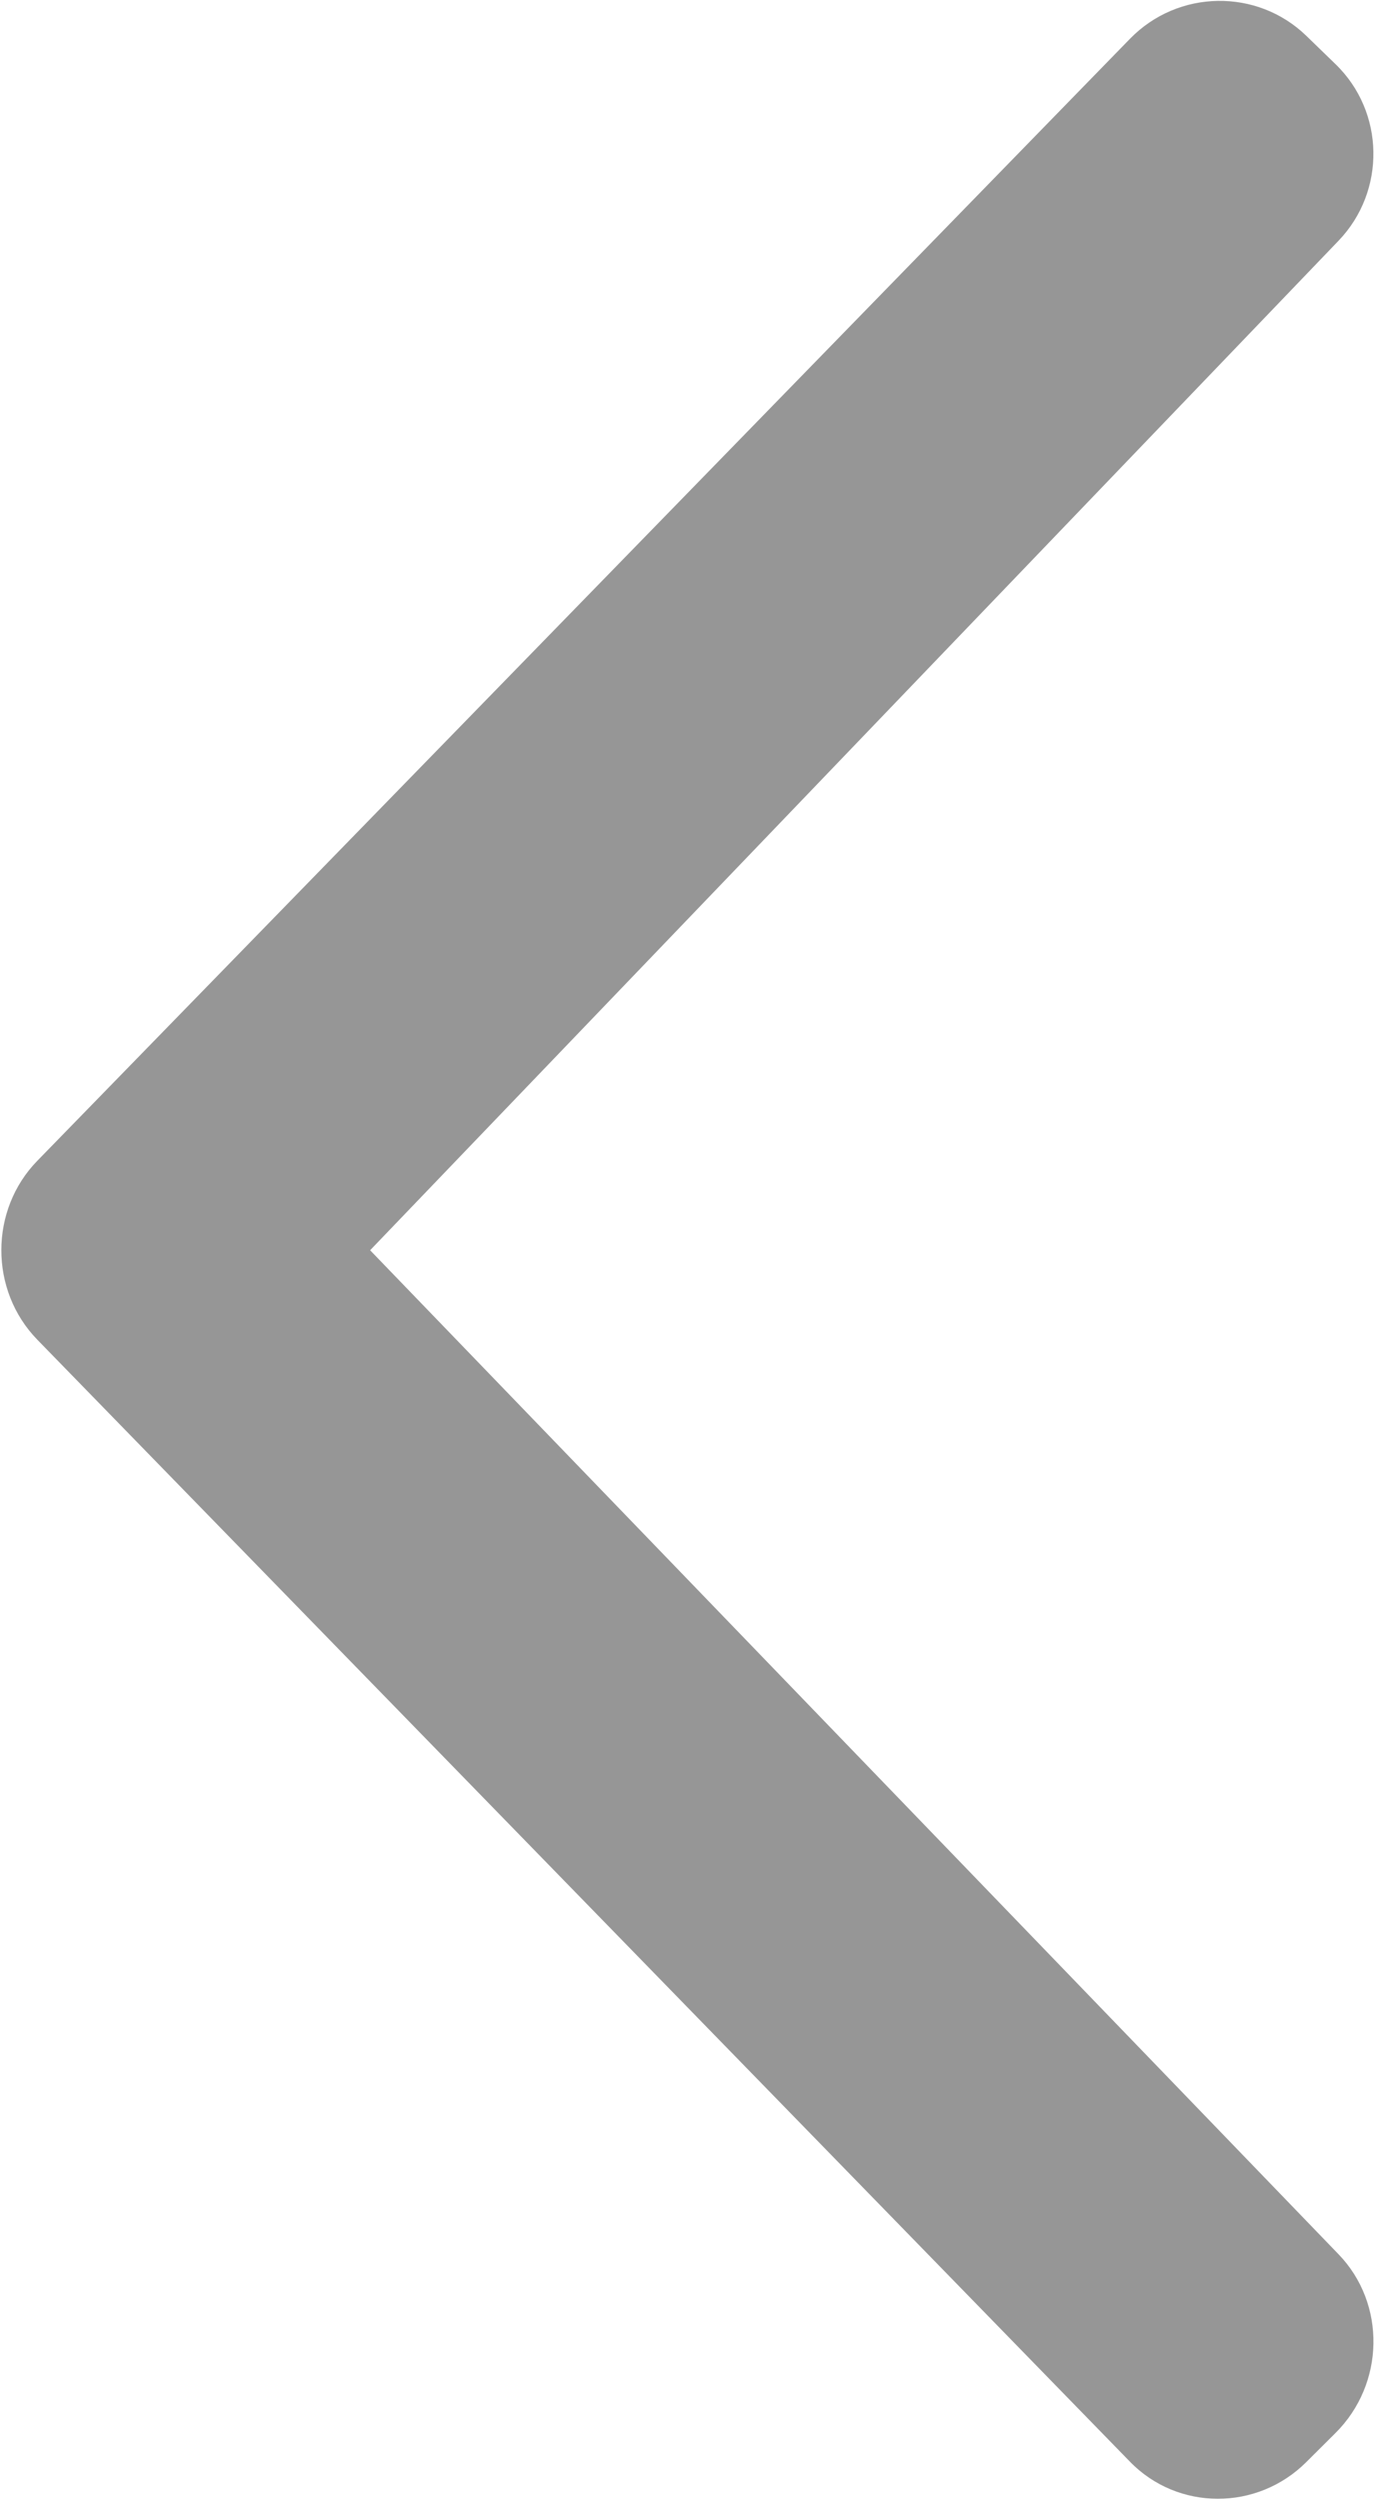 <?xml version="1.0" encoding="UTF-8"?>
<svg width="11px" height="20px" viewBox="0 0 11 20" version="1.1" xmlns="http://www.w3.org/2000/svg" xmlns:xlink="http://www.w3.org/1999/xlink">
    <!-- Generator: Sketch 49.3 (51167) - http://www.bohemiancoding.com/sketch -->
    <title>Back-Chevron</title>
    <desc>Created with Sketch.</desc>
    <defs></defs>
    <g id="Page-1" stroke="none" stroke-width="1" fill="none" fill-rule="evenodd">
        <g id="back-chevron" fill="#969696" fill-rule="nonzero">
            <path d="M0.298,10.716 C-0.086,10.321 -0.084,9.678 0.298,9.286 L9.04,0.31 C9.425,-0.085 10.057,-0.095 10.451,0.287 L10.684,0.513 C11.079,0.895 11.089,1.528 10.709,1.925 L2.961,10.001 L10.709,18.033 C11.09,18.428 11.079,19.069 10.684,19.462 L10.451,19.694 C10.057,20.088 9.422,20.085 9.04,19.692 L0.298,10.716 Z" id="Back-Chevron"></path>
        </g>
    </g>
</svg>
